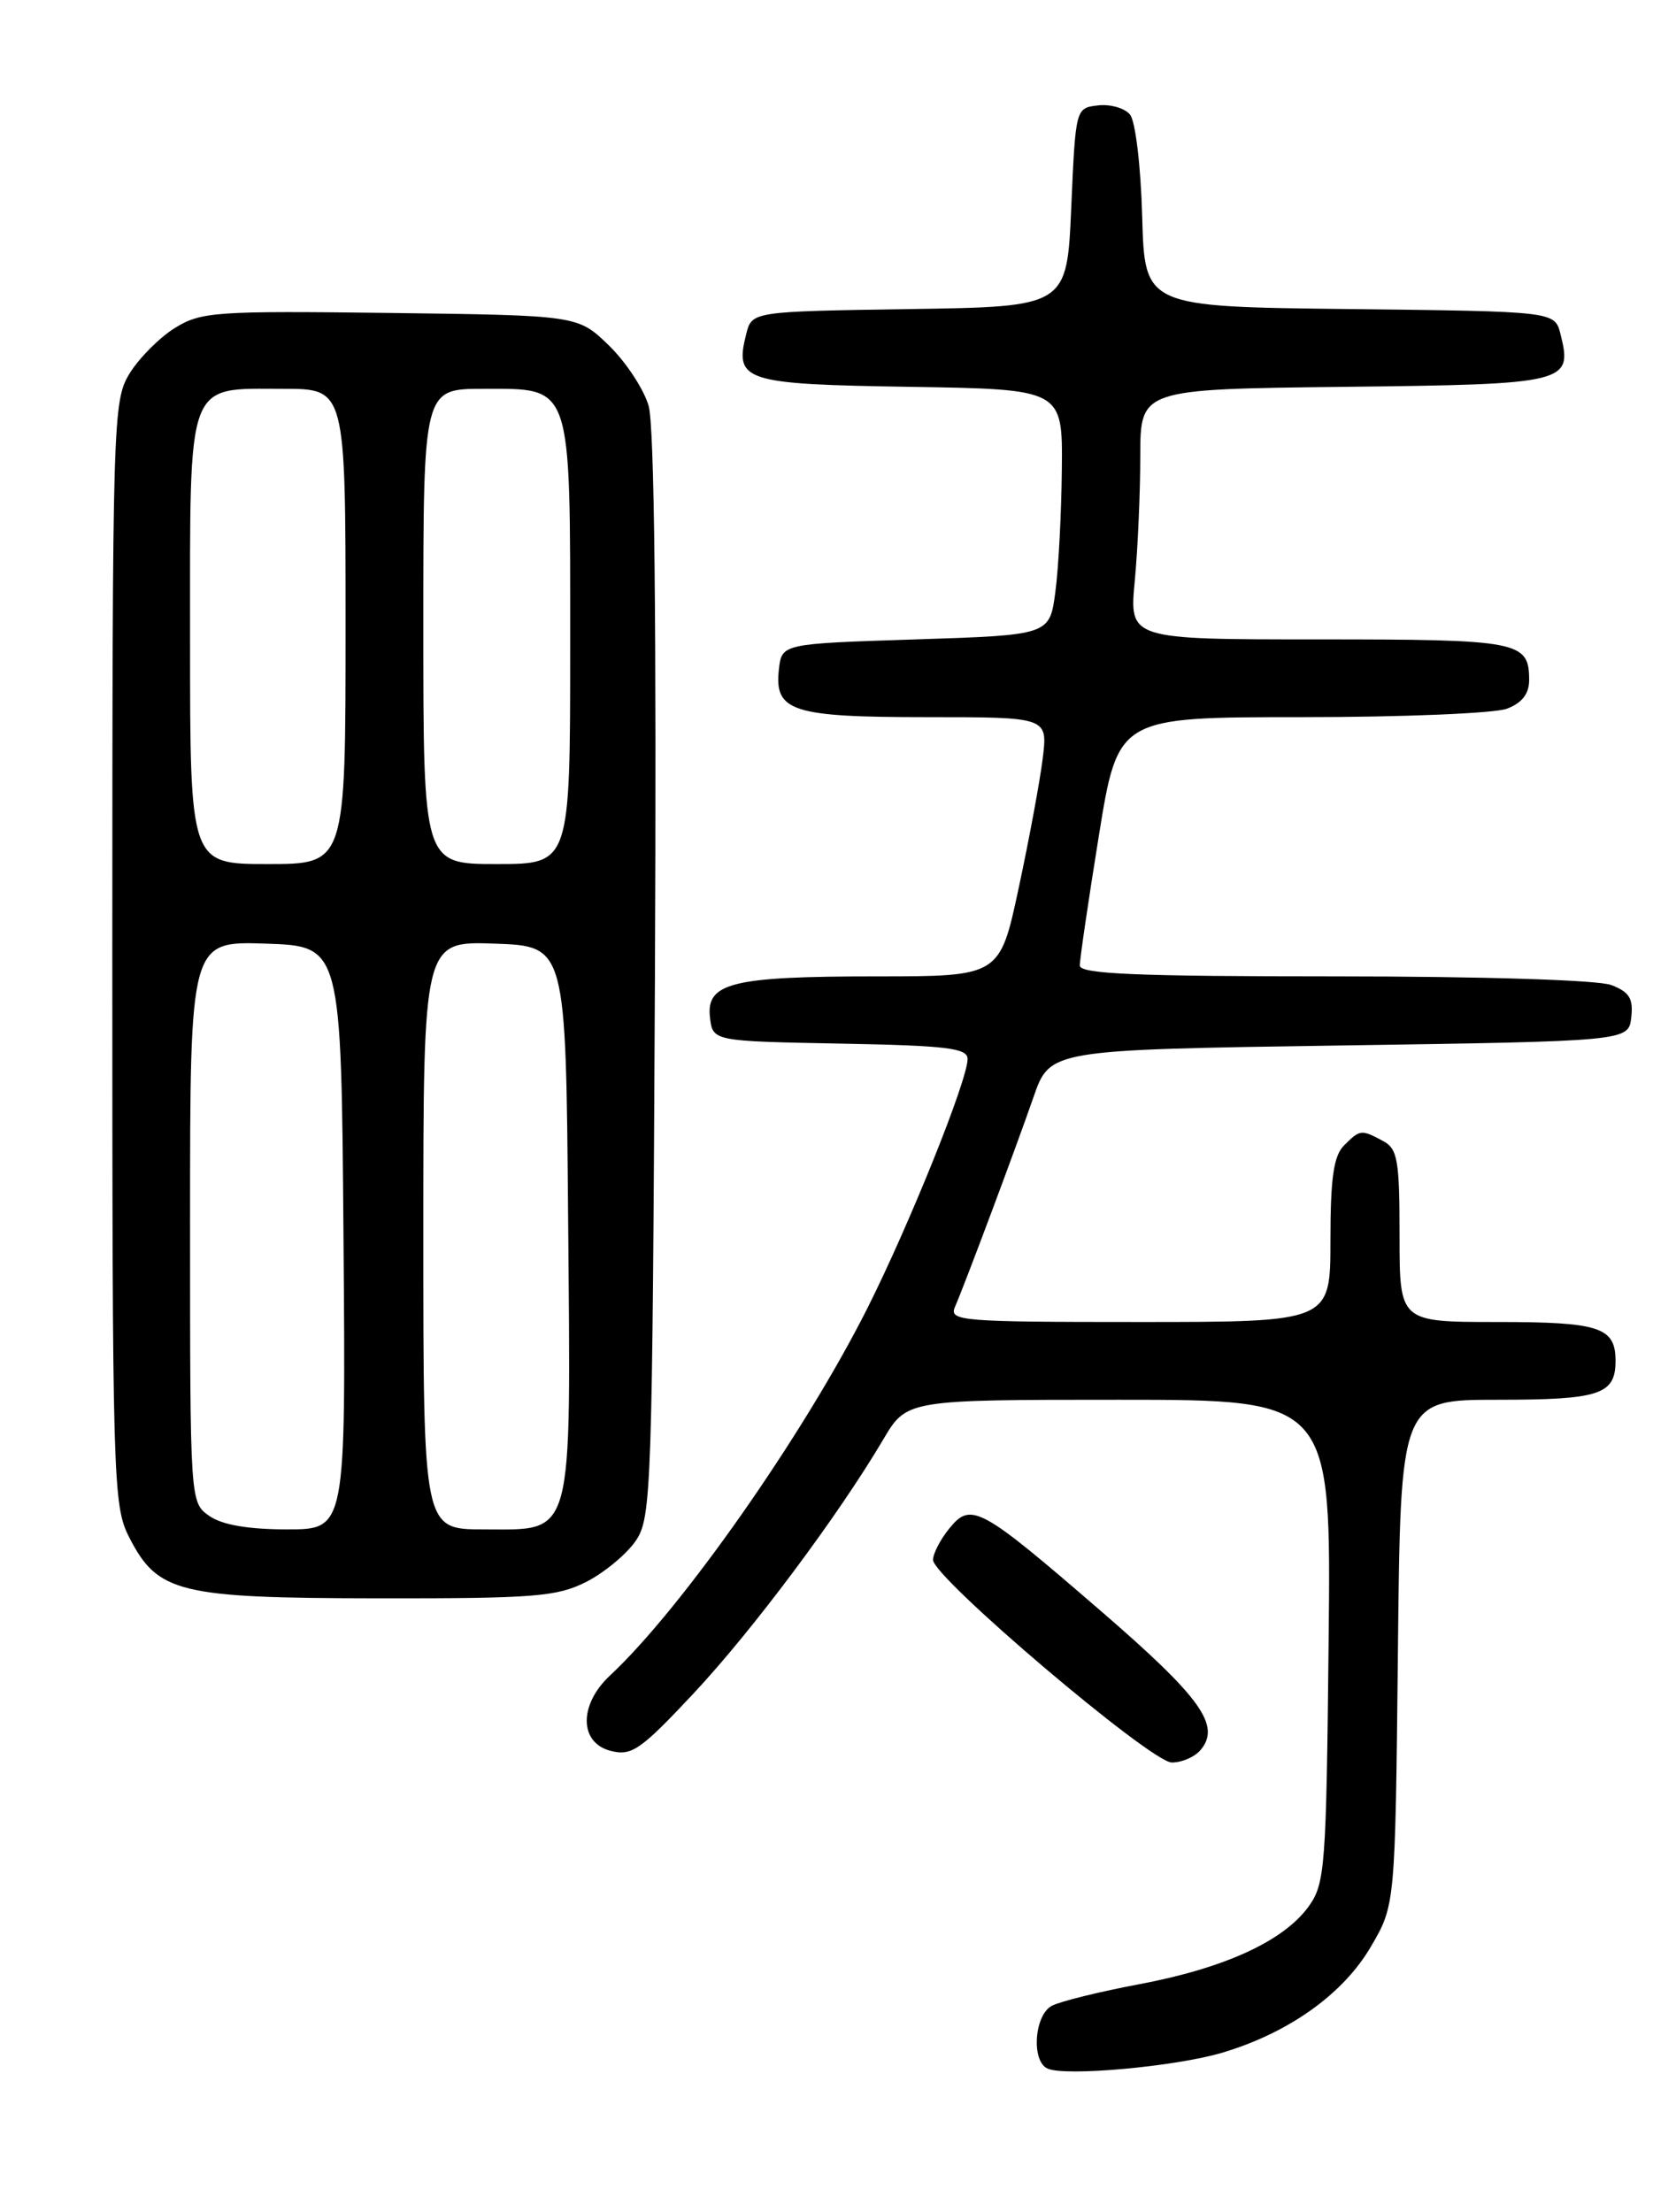 <?xml version="1.0" encoding="UTF-8" standalone="no"?>
<!DOCTYPE svg PUBLIC "-//W3C//DTD SVG 1.1//EN" "http://www.w3.org/Graphics/SVG/1.1/DTD/svg11.dtd" >
<svg xmlns="http://www.w3.org/2000/svg" xmlns:xlink="http://www.w3.org/1999/xlink" version="1.1" viewBox="0 0 194 256">
 <g >
 <path fill="currentColor"
d=" M 141.50 237.56 C 149.17 235.27 155.45 230.80 158.66 225.33 C 161.50 220.50 161.50 220.50 161.81 191.25 C 162.11 162.00 162.11 162.00 173.36 162.00 C 185.17 162.00 187.00 161.40 187.00 157.50 C 187.00 153.60 185.17 153.00 173.30 153.00 C 162.00 153.00 162.00 153.00 162.00 143.04 C 162.00 134.21 161.78 132.95 160.07 132.04 C 157.56 130.70 157.43 130.71 155.57 132.57 C 154.37 133.78 154.00 136.33 154.00 143.57 C 154.00 153.00 154.00 153.00 131.89 153.00 C 111.22 153.00 109.83 152.89 110.54 151.25 C 111.77 148.41 117.55 132.95 119.62 127.00 C 121.52 121.50 121.52 121.50 155.01 121.00 C 188.50 120.50 188.50 120.50 188.82 117.75 C 189.07 115.56 188.60 114.80 186.50 114.00 C 184.96 113.42 171.65 113.00 154.43 113.00 C 131.56 113.00 125.00 112.72 124.99 111.75 C 124.98 111.06 125.97 104.31 127.19 96.75 C 129.41 83.00 129.41 83.00 150.64 83.00 C 162.32 83.00 173.02 82.56 174.43 82.02 C 176.17 81.36 177.00 80.30 177.00 78.72 C 177.00 74.21 175.90 74.00 152.66 74.00 C 130.71 74.00 130.71 74.00 131.35 67.25 C 131.70 63.54 131.99 57.02 131.99 52.77 C 132.00 45.04 132.00 45.04 155.64 44.77 C 181.47 44.48 182.05 44.33 180.63 38.67 C 179.97 36.04 179.97 36.04 156.24 35.77 C 132.50 35.50 132.50 35.50 132.21 25.06 C 132.05 19.22 131.43 14.02 130.80 13.26 C 130.18 12.51 128.51 12.03 127.09 12.20 C 124.51 12.50 124.50 12.52 124.00 24.00 C 123.50 35.50 123.50 35.50 105.26 35.77 C 87.03 36.05 87.03 36.05 86.37 38.68 C 85.00 44.12 86.09 44.47 105.36 44.77 C 123.00 45.05 123.00 45.05 122.91 54.27 C 122.86 59.35 122.53 65.75 122.16 68.50 C 121.50 73.50 121.50 73.50 106.00 74.00 C 90.50 74.50 90.50 74.50 90.16 77.45 C 89.61 82.34 91.66 83.00 107.33 83.00 C 121.28 83.00 121.28 83.00 120.70 87.75 C 120.38 90.36 119.13 97.11 117.92 102.75 C 115.73 113.00 115.73 113.00 101.43 113.00 C 84.73 113.00 81.72 113.74 82.18 117.75 C 82.50 120.50 82.50 120.50 97.25 120.78 C 109.62 121.01 112.00 121.30 112.00 122.56 C 112.00 125.01 105.25 141.77 100.38 151.45 C 93.00 166.09 78.91 186.18 70.60 193.92 C 66.98 197.30 67.03 201.72 70.71 202.64 C 73.12 203.25 74.15 202.53 80.28 195.99 C 87.10 188.70 97.01 175.44 102.23 166.61 C 104.95 162.00 104.95 162.00 129.52 162.00 C 154.09 162.00 154.09 162.00 153.79 189.93 C 153.52 216.26 153.38 218.02 151.45 220.68 C 148.55 224.66 141.73 227.78 131.92 229.63 C 127.29 230.50 122.71 231.63 121.75 232.14 C 119.72 233.22 119.35 238.54 121.25 239.40 C 123.29 240.34 136.12 239.17 141.50 237.56 Z  M 138.99 202.51 C 141.33 199.69 139.01 196.46 127.49 186.50 C 113.42 174.34 112.40 173.79 109.88 176.90 C 108.84 178.18 108.00 179.81 108.00 180.53 C 108.00 182.57 133.20 203.96 135.63 203.98 C 136.80 203.99 138.31 203.33 138.99 202.51 Z  M 67.89 183.06 C 69.98 181.99 72.55 179.85 73.60 178.31 C 75.41 175.63 75.51 172.51 75.81 113.00 C 76.00 72.20 75.75 49.27 75.08 46.97 C 74.52 45.03 72.44 41.88 70.47 39.97 C 66.89 36.50 66.89 36.50 45.20 36.22 C 24.91 35.97 23.29 36.08 20.24 37.96 C 18.45 39.07 16.09 41.45 14.99 43.24 C 13.07 46.40 13.01 48.40 13.00 110.29 C 13.00 171.48 13.08 174.23 14.94 177.89 C 18.25 184.36 20.64 184.95 43.79 184.98 C 61.93 185.00 64.48 184.79 67.89 183.06 Z  M 24.22 175.44 C 22.00 173.89 22.00 173.84 22.00 141.40 C 22.00 108.92 22.00 108.92 30.75 109.21 C 39.50 109.50 39.50 109.50 39.76 143.25 C 40.03 177.00 40.03 177.00 33.24 177.00 C 28.71 177.00 25.70 176.48 24.22 175.44 Z  M 49.00 142.96 C 49.00 108.92 49.00 108.92 57.25 109.21 C 65.50 109.50 65.50 109.50 65.76 140.90 C 66.08 178.63 66.52 177.00 55.98 177.00 C 49.00 177.00 49.00 177.00 49.00 142.96 Z  M 22.00 74.15 C 22.00 43.57 21.47 45.00 32.83 45.00 C 40.00 45.00 40.00 45.00 40.00 72.50 C 40.00 100.00 40.00 100.00 31.00 100.00 C 22.00 100.00 22.00 100.00 22.00 74.15 Z  M 49.00 72.50 C 49.00 45.00 49.00 45.00 55.94 45.00 C 66.30 45.00 66.00 44.12 66.00 74.72 C 66.00 100.00 66.00 100.00 57.50 100.00 C 49.00 100.00 49.00 100.00 49.00 72.50 Z "/>
</g>
</svg>